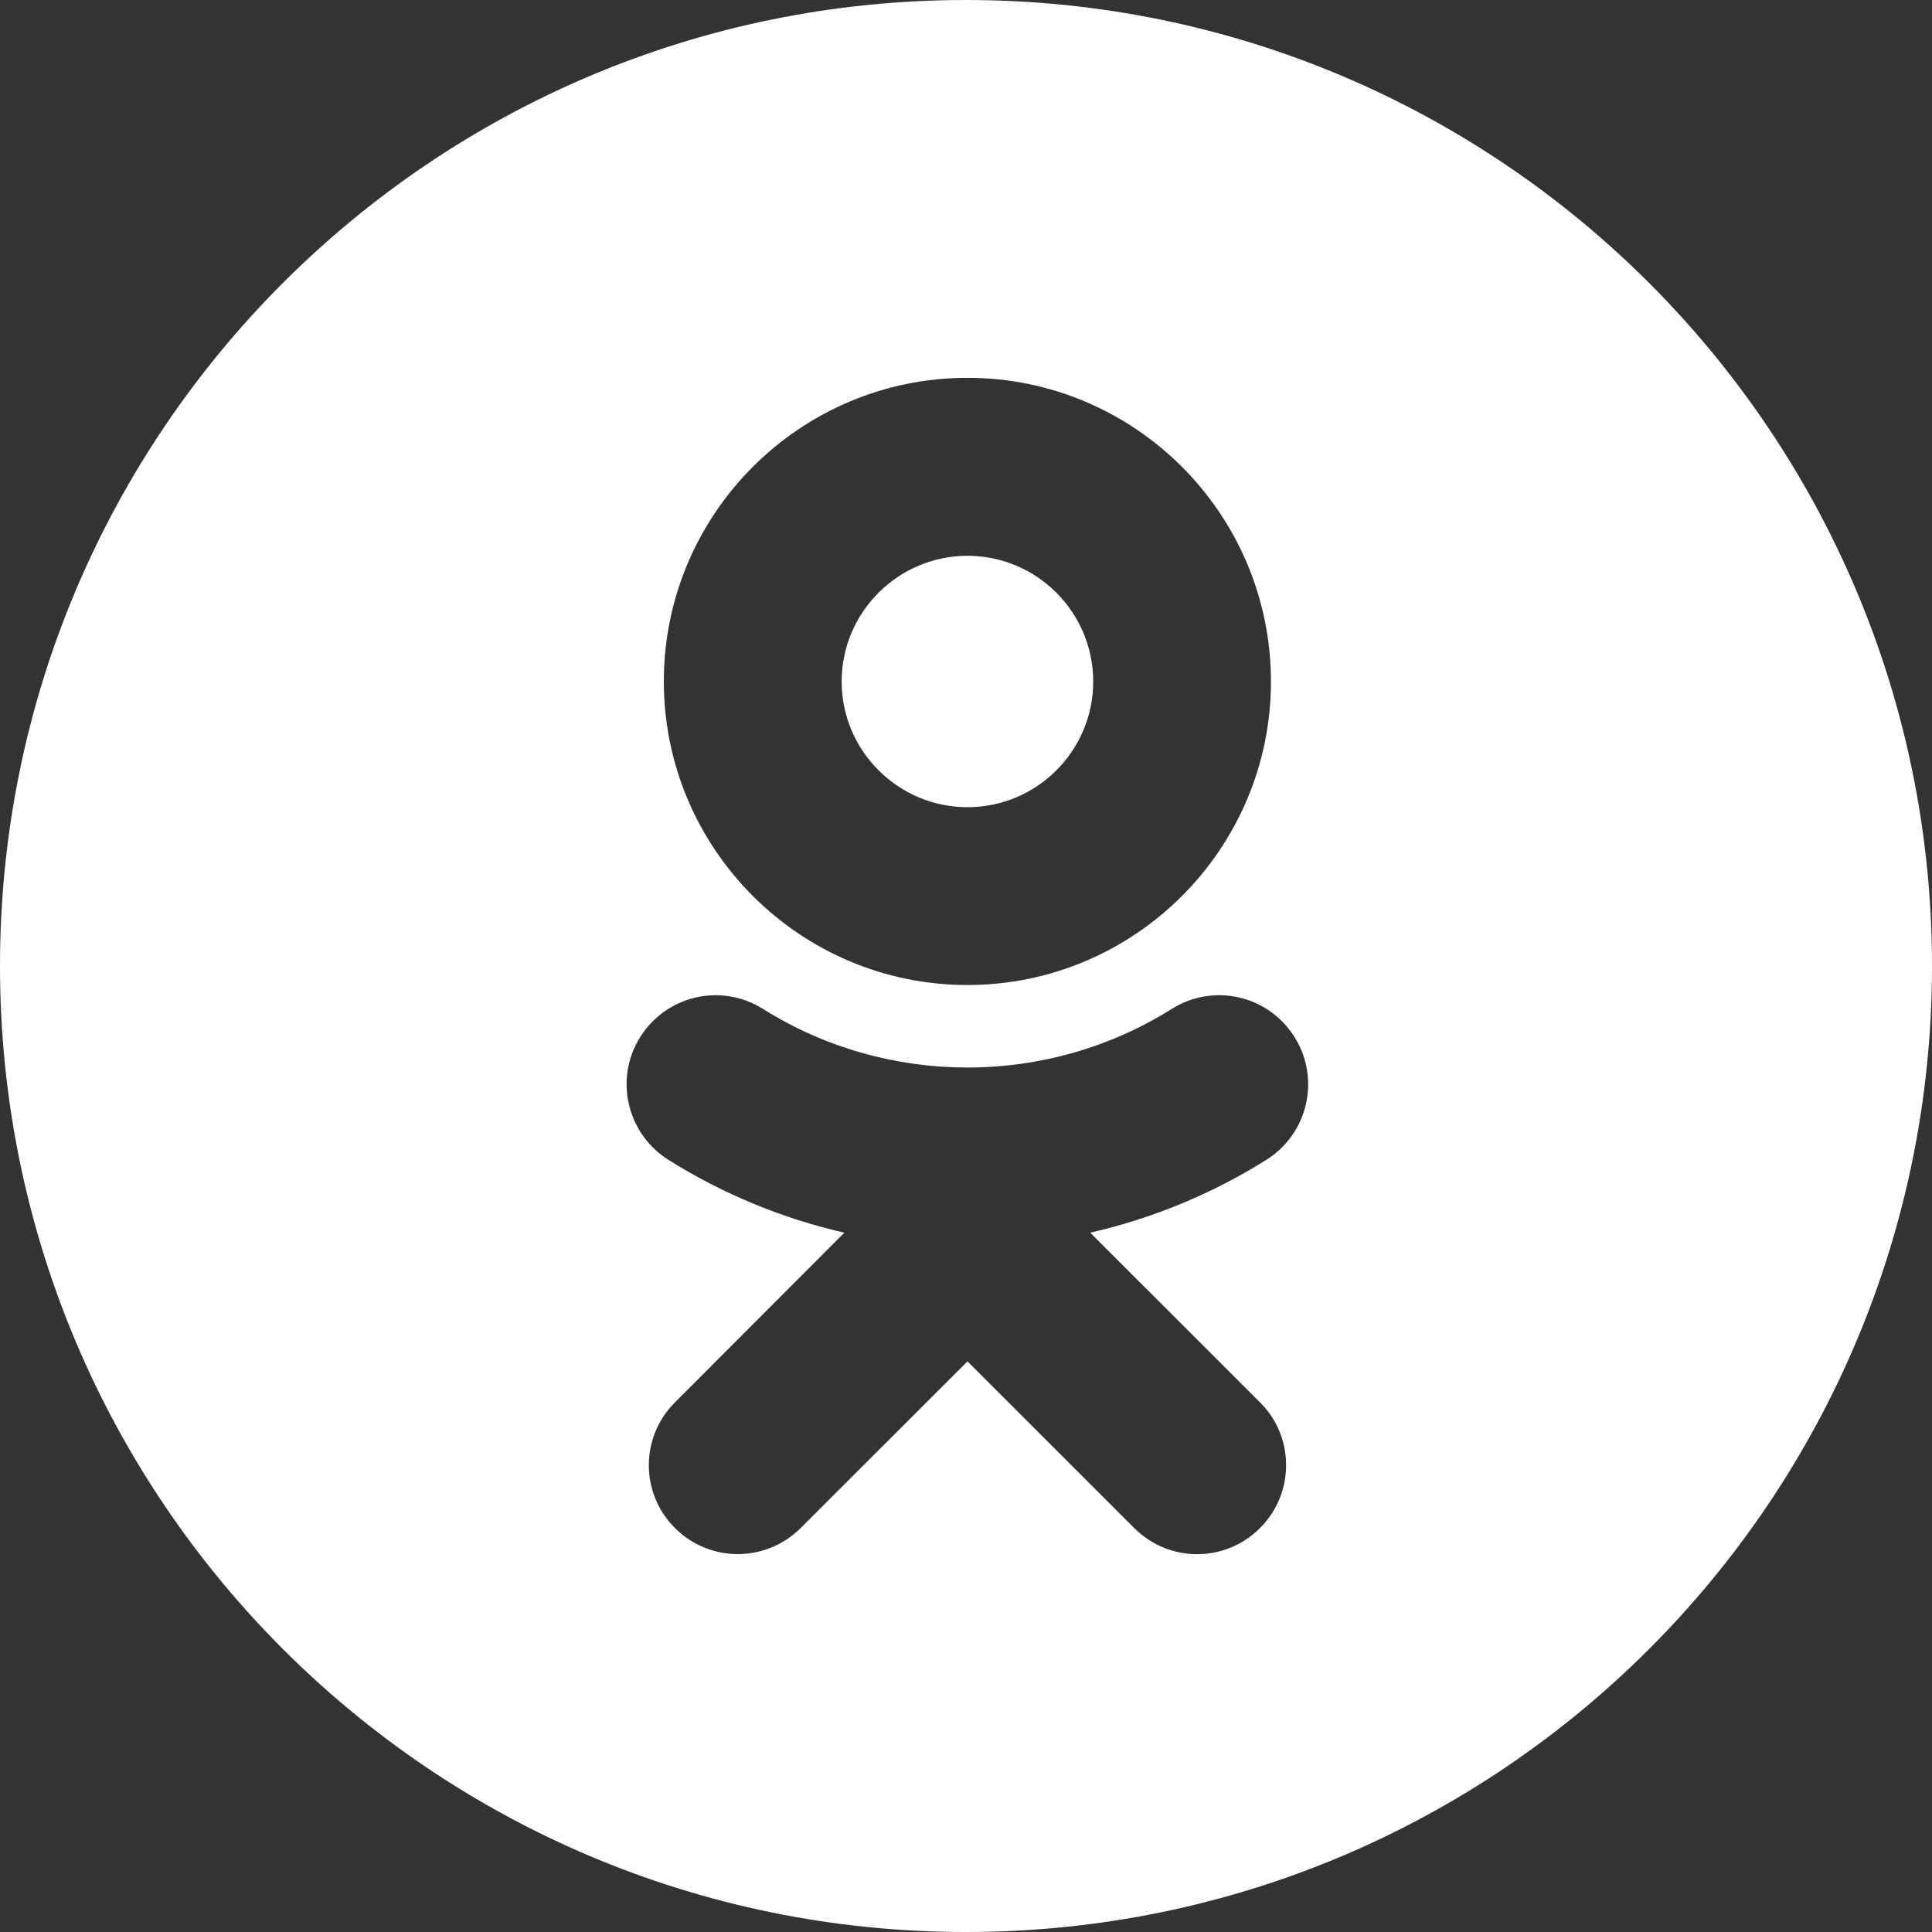 <svg width="25" height="25" viewBox="0 0 25 25" fill="none" xmlns="http://www.w3.org/2000/svg">
<rect x="0" y="0" width="25" height="25" fill="#333333" stroke="none"/>
<path fill-rule="evenodd" clip-rule="evenodd" d="M25 12.5C25 19.404 19.404 25 12.5 25C5.596 25 0 19.404 0 12.5C0 5.596 5.596 0 12.5 0C19.404 0 25 5.596 25 12.5ZM16.39 15.006C15.68 15.452 14.908 15.768 14.108 15.951L16.304 18.146C16.755 18.594 16.755 19.323 16.304 19.773C15.854 20.224 15.128 20.224 14.677 19.773L12.519 17.616L10.36 19.773C10.134 19.997 9.841 20.11 9.546 20.11C9.253 20.11 8.959 19.997 8.734 19.773C8.283 19.324 8.283 18.597 8.734 18.146L10.926 15.951C10.126 15.768 9.355 15.452 8.646 15.006C8.109 14.666 7.946 13.955 8.285 13.418C8.625 12.879 9.333 12.716 9.872 13.055C11.482 14.066 13.553 14.067 15.163 13.055C15.701 12.716 16.411 12.878 16.75 13.418C17.09 13.956 16.927 14.666 16.39 15.006ZM14.146 8.819C14.146 7.922 13.417 7.192 12.519 7.192C11.623 7.192 10.891 7.922 10.891 8.819C10.891 9.715 11.623 10.445 12.519 10.445C13.417 10.445 14.146 9.715 14.146 8.819ZM16.446 8.819C16.446 10.983 14.685 12.746 12.519 12.746C10.351 12.746 8.59 10.983 8.59 8.817C8.59 6.651 10.351 4.889 12.519 4.889C14.685 4.889 16.446 6.651 16.446 8.819Z" fill="white"/>
</svg>
